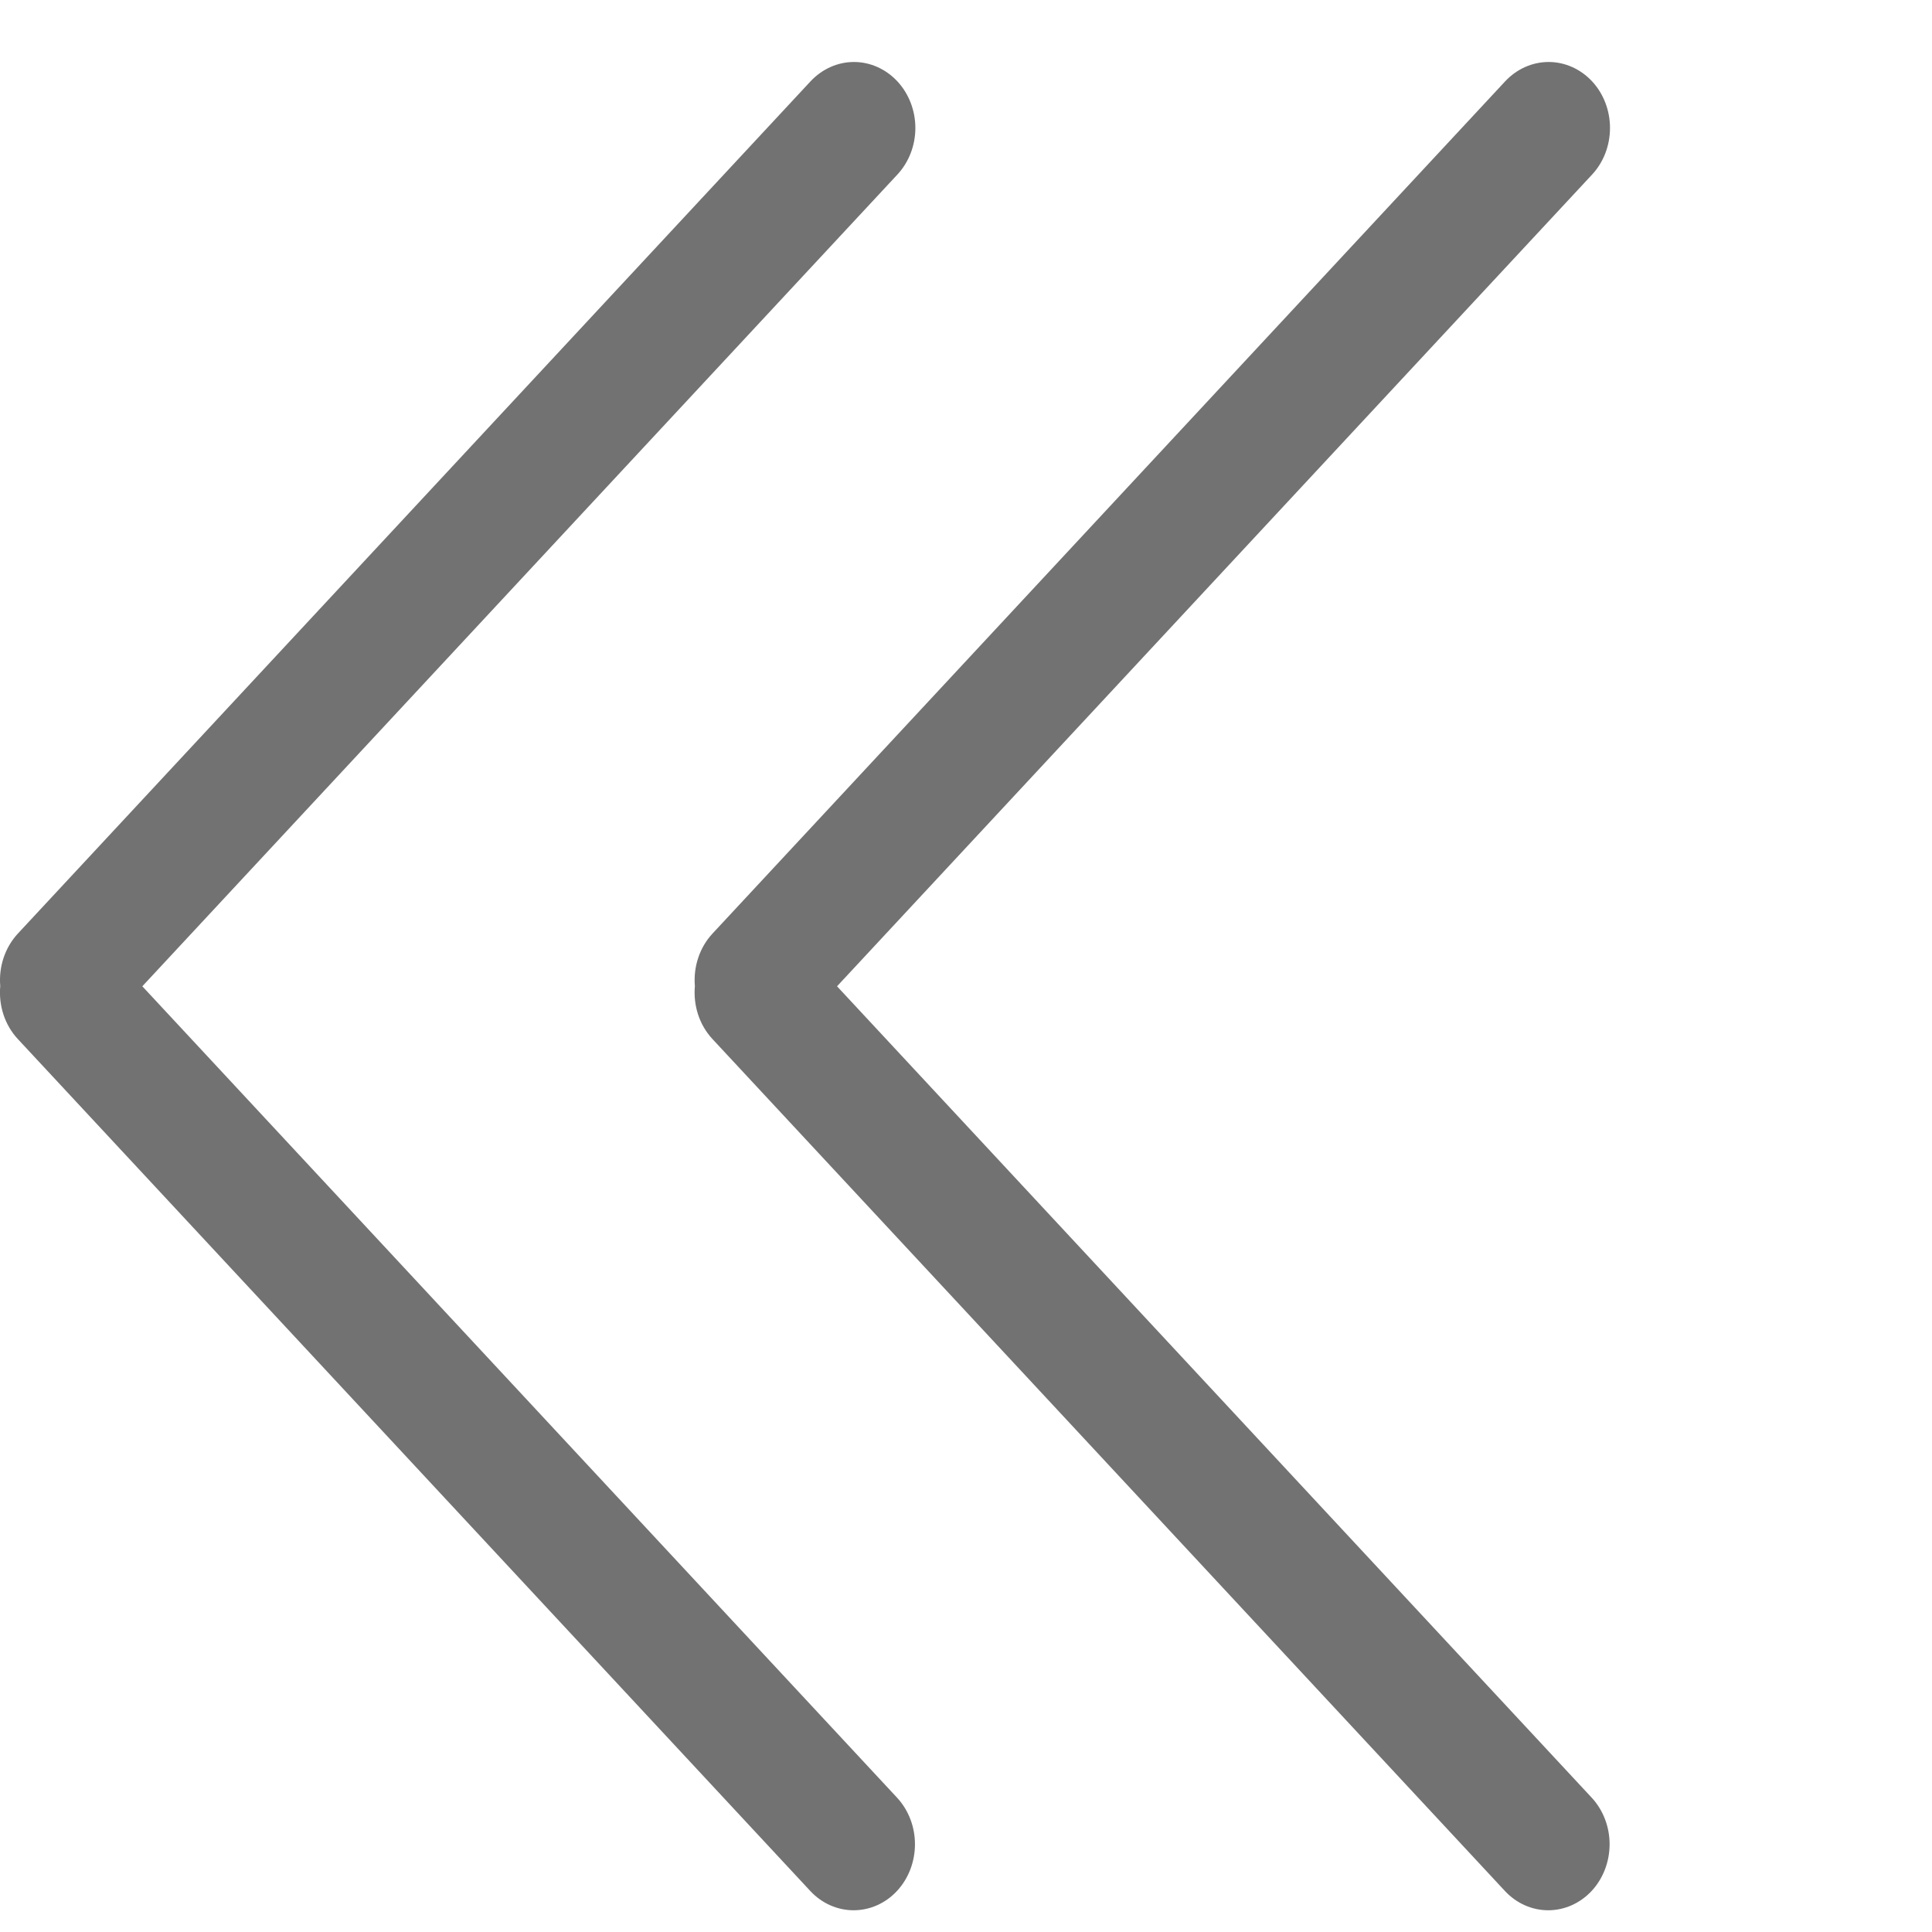 <svg width="24" height="24" viewBox="0 0 24 24" fill="none" xmlns="http://www.w3.org/2000/svg">
    <path id="Vector"
        d="M10.398 12.252L19.776 22.335C19.917 22.489 19.996 22.697 19.995 22.913C19.994 23.13 19.914 23.337 19.772 23.49C19.629 23.643 19.437 23.729 19.236 23.73C19.035 23.731 18.841 23.646 18.698 23.494L8.852 12.909C8.684 12.729 8.611 12.486 8.632 12.25C8.622 12.13 8.636 12.01 8.674 11.897C8.712 11.783 8.773 11.681 8.852 11.596L18.698 1.01C18.841 0.857 19.035 0.77 19.238 0.77C19.44 0.77 19.634 0.857 19.777 1.01C19.92 1.164 20 1.372 20 1.59C20 1.807 19.92 2.016 19.777 2.169L10.398 12.252Z"
        fill="#727272" />
    <path id="Vector_2"
        d="M1.768 12.252L11.147 22.335C11.288 22.489 11.367 22.697 11.366 22.913C11.365 23.13 11.285 23.337 11.143 23.49C11.001 23.643 10.808 23.729 10.607 23.73C10.406 23.731 10.212 23.646 10.069 23.494L0.223 12.909C0.055 12.729 -0.018 12.486 0.003 12.25C-0.007 12.13 0.007 12.01 0.045 11.897C0.083 11.784 0.144 11.681 0.223 11.596L10.069 1.01C10.212 0.857 10.406 0.77 10.608 0.77C10.81 0.77 11.004 0.857 11.147 1.01C11.29 1.164 11.371 1.372 11.371 1.59C11.371 1.807 11.29 2.016 11.147 2.169L1.768 12.252Z"
        fill="#727272" />
</svg>